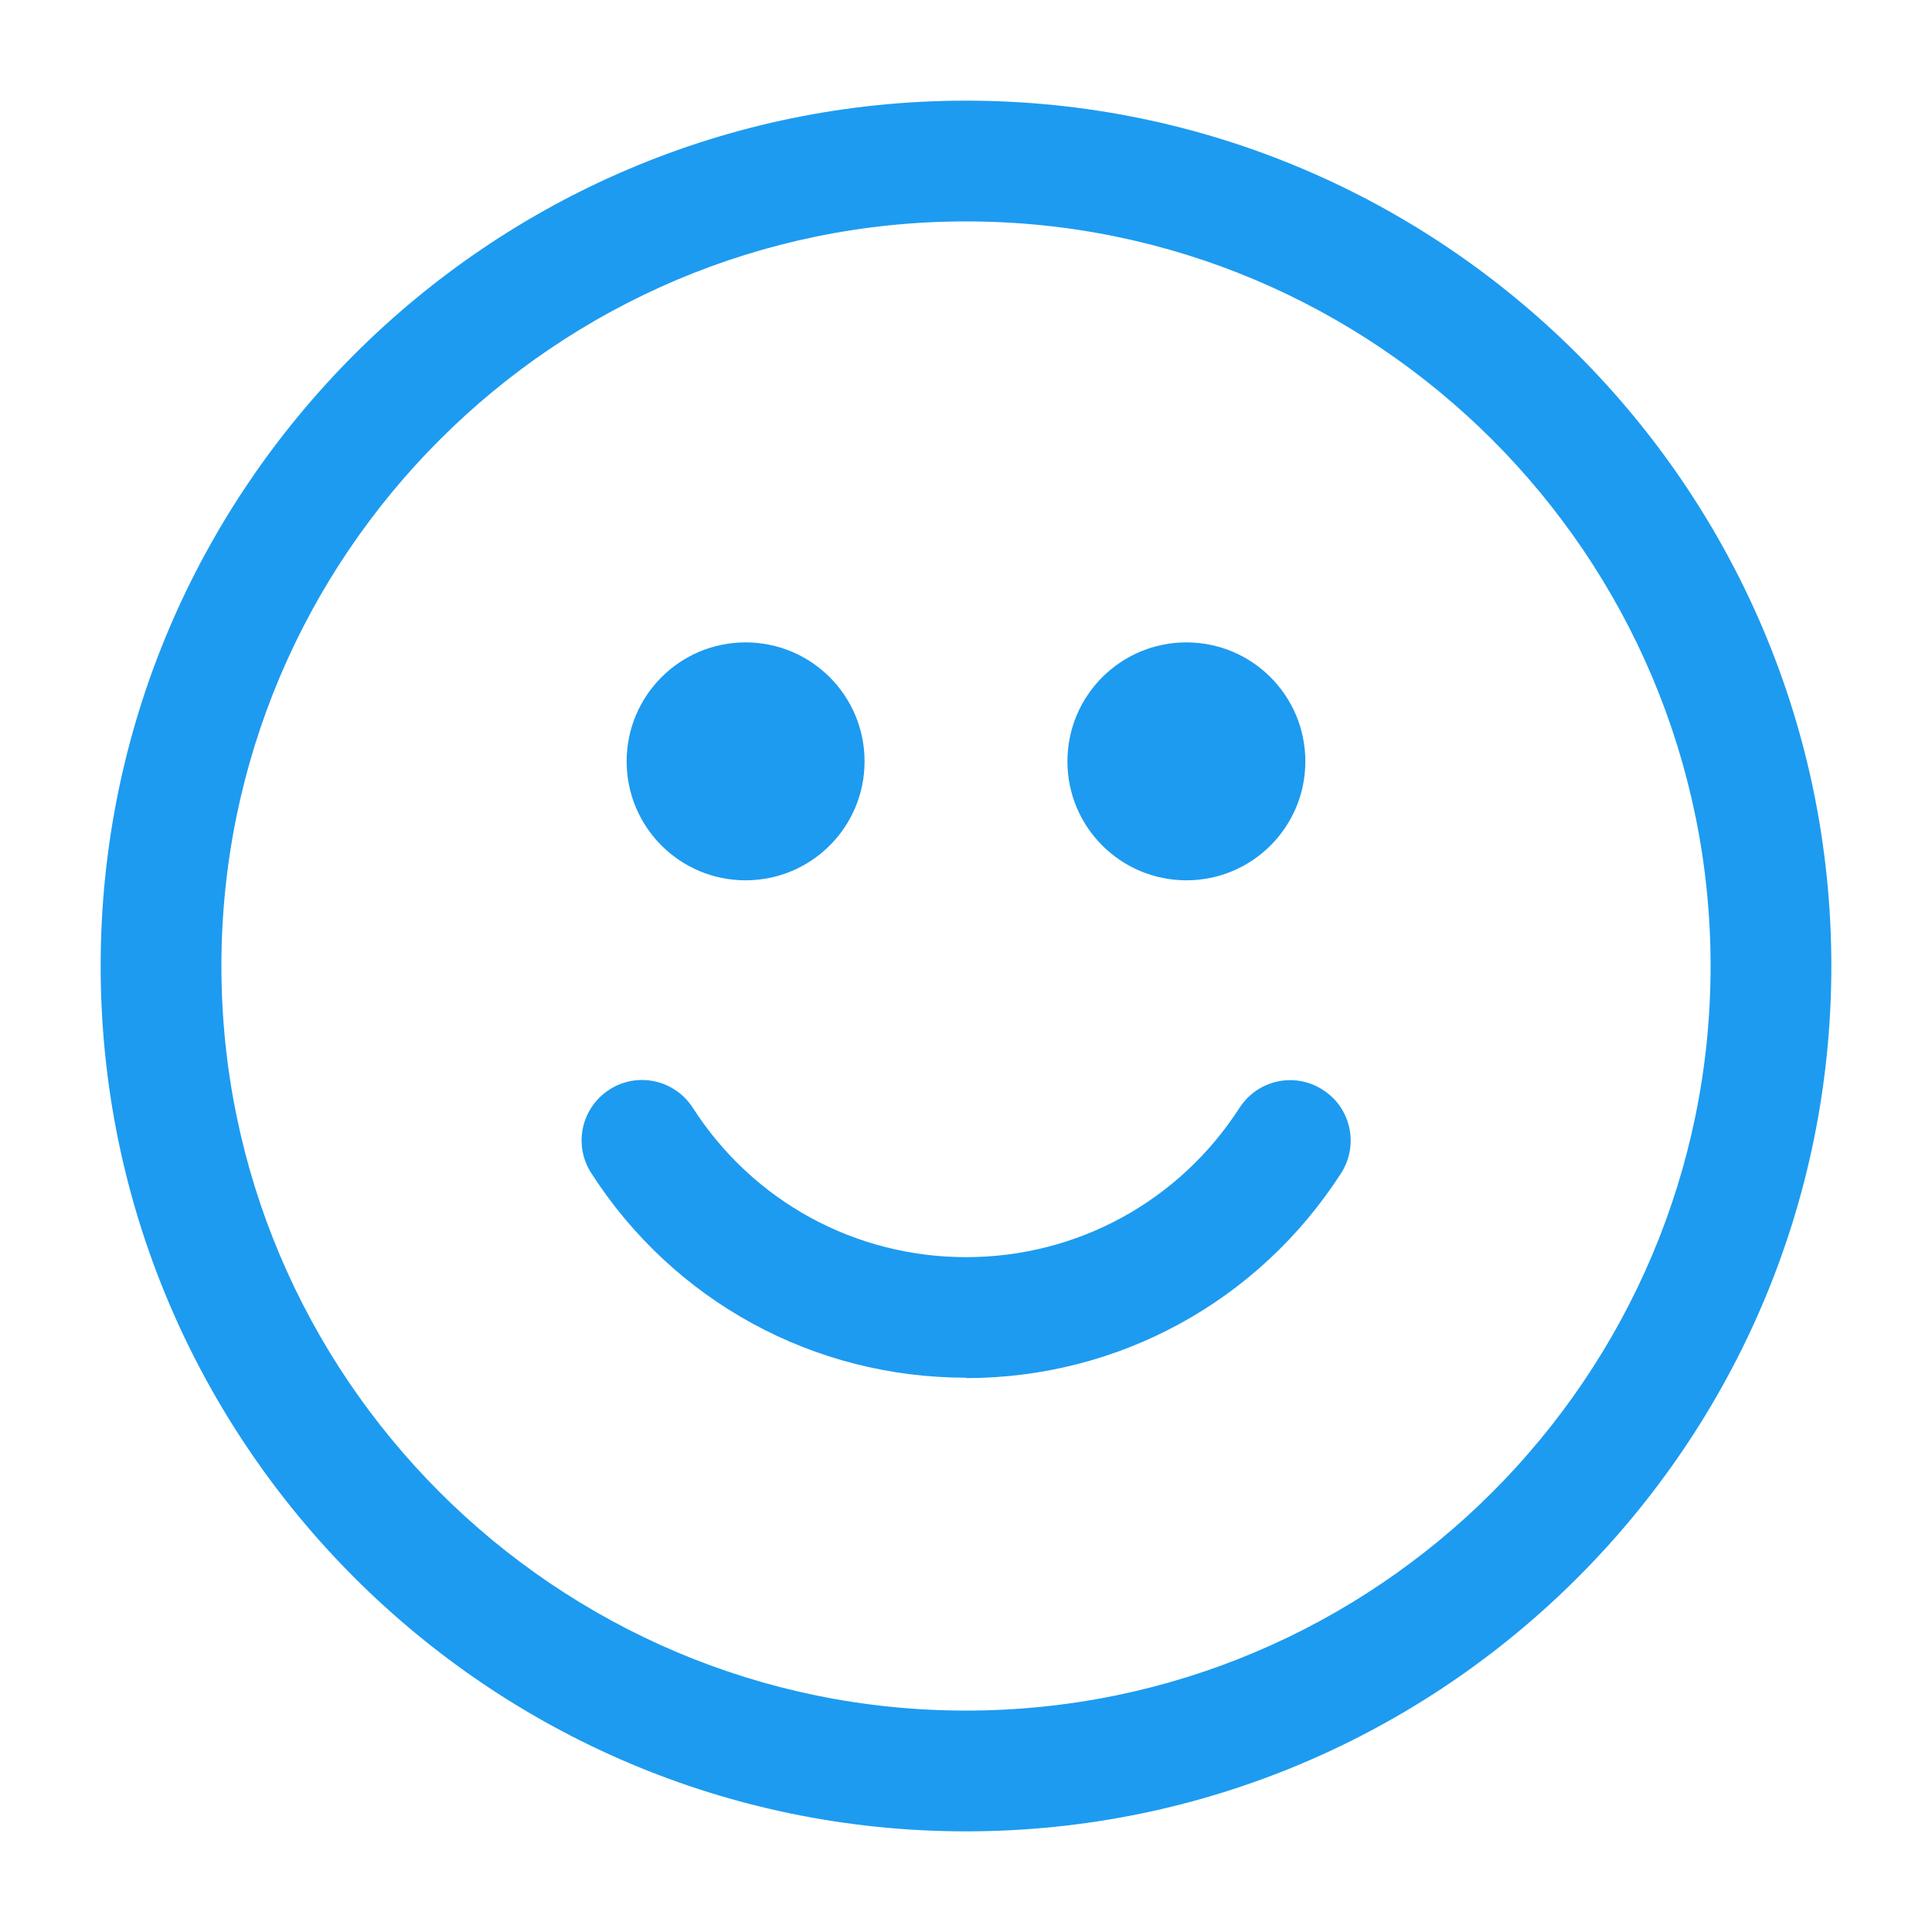 <svg width="20" height="20" viewBox="0 0 20 20" fill="none" xmlns="http://www.w3.org/2000/svg">
<path d="M10 18.958C5.06 18.958 1.042 14.94 1.042 10C1.042 5.06 5.06 1.042 10 1.042C14.94 1.042 18.958 5.06 18.958 10C18.958 14.94 14.94 18.958 10 18.958ZM10 2.292C5.75 2.292 2.292 5.75 2.292 10C2.292 14.25 5.75 17.708 10 17.708C14.25 17.708 17.708 14.25 17.708 10C17.708 5.75 14.25 2.292 10 2.292Z" fill="#1D9BF0"/>
<path d="M10 14.262C8.423 14.262 6.973 13.471 6.12 12.143C5.933 11.852 6.018 11.467 6.308 11.28C6.598 11.092 6.985 11.177 7.172 11.468C7.794 12.437 8.852 13.014 10.001 13.014C11.15 13.014 12.207 12.437 12.831 11.469C13.018 11.178 13.404 11.094 13.694 11.282C13.986 11.468 14.069 11.855 13.883 12.145C13.028 13.473 11.578 14.266 10.001 14.266L10 14.262Z" fill="#1D9BF0"/>
<path d="M12.282 9.113C12.962 9.113 13.513 8.562 13.513 7.882C13.513 7.201 12.962 6.65 12.282 6.65C11.601 6.65 11.05 7.201 11.05 7.882C11.05 8.562 11.601 9.113 12.282 9.113Z" fill="#1D9BF0"/>
<path d="M7.718 9.113C8.399 9.113 8.95 8.562 8.95 7.882C8.95 7.201 8.399 6.65 7.718 6.65C7.038 6.65 6.487 7.201 6.487 7.882C6.487 8.562 7.038 9.113 7.718 9.113Z" fill="#1D9BF0"/>
</svg>
